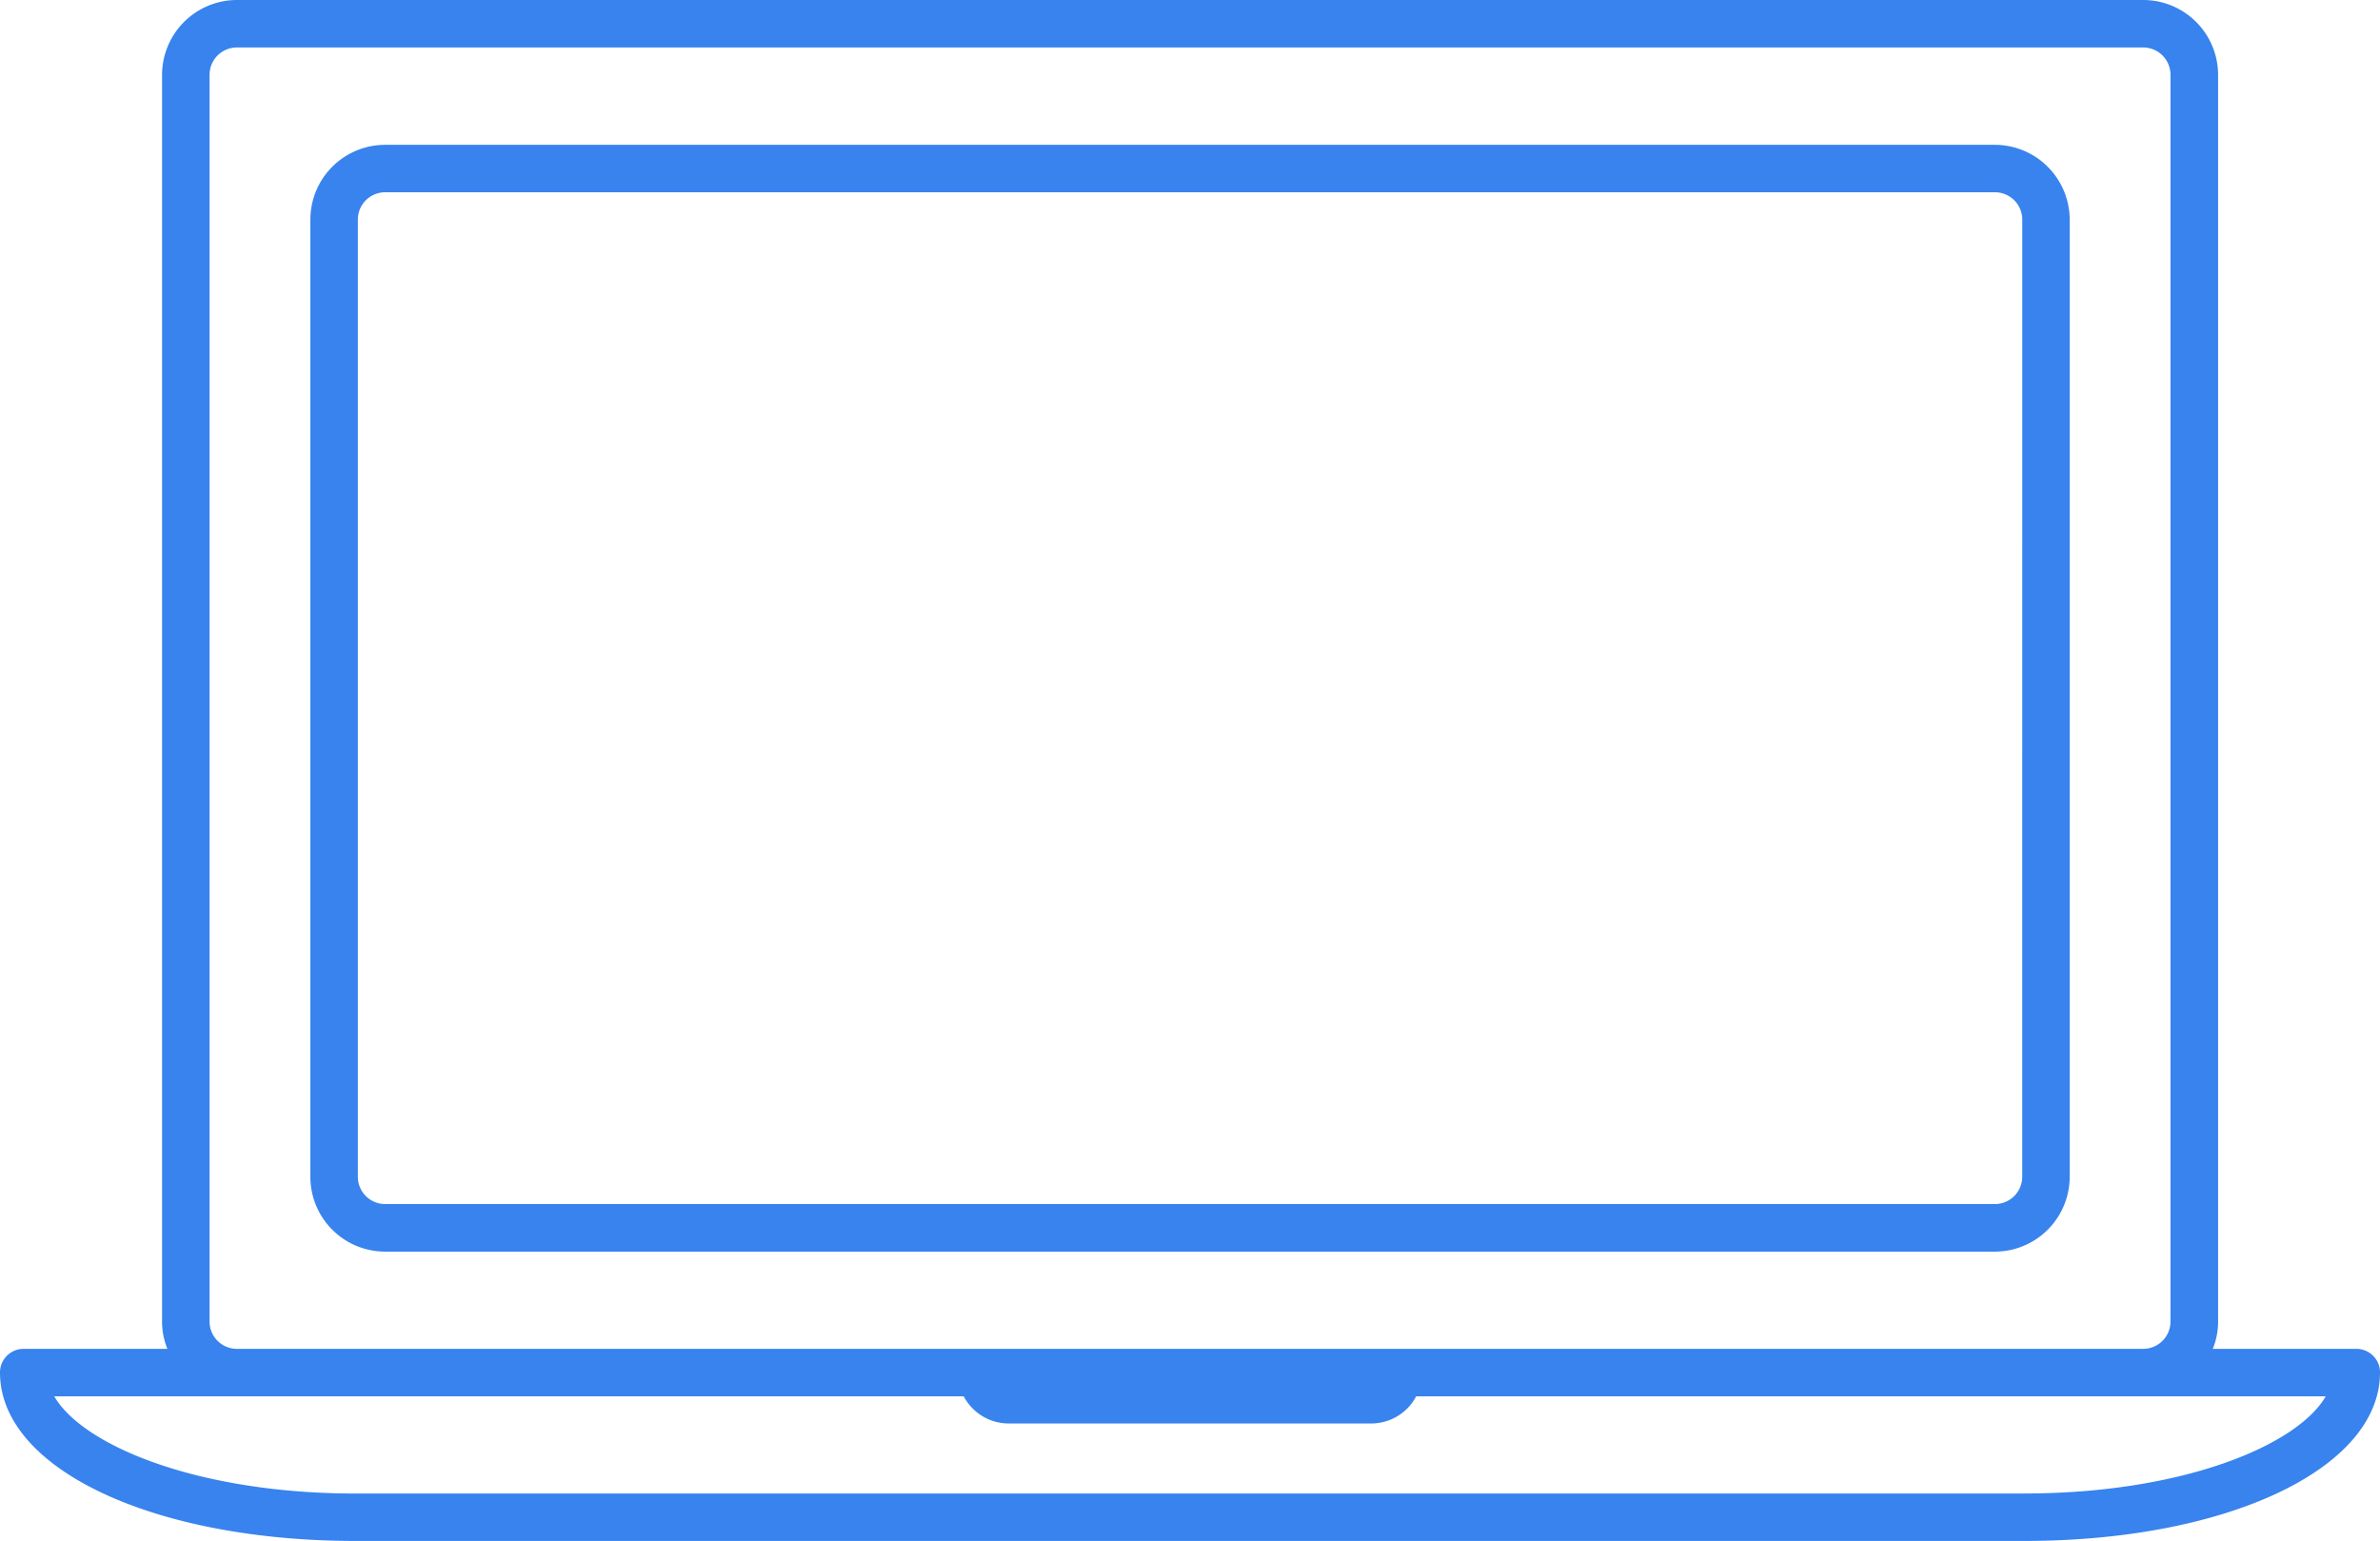 <svg xmlns="http://www.w3.org/2000/svg" width="73.999" height="47.92" viewBox="0 0 73.999 47.92">
  <g id="noun_Laptop_18867" transform="translate(0 -17.622)">
    <path id="Path_72" data-name="Path 72" d="M65.415,23.708H15.366a2.326,2.326,0,0,0-2.326,2.325V55.8a2.326,2.326,0,0,0,2.326,2.327h50.05A2.33,2.33,0,0,0,67.741,55.8V26.033A2.331,2.331,0,0,0,65.415,23.708Zm.85,32.089a.85.85,0,0,1-.85.851H15.366a.85.85,0,0,1-.85-.851V26.033a.85.85,0,0,1,.85-.85h50.05a.85.85,0,0,1,.85.85Z" transform="translate(-3.39 -1.582)" fill="#3883ee"/>
    <path id="Path_73" data-name="Path 73" d="M73.262,59.568H68.8a2.238,2.238,0,0,0,.165-.849V19.948a2.33,2.33,0,0,0-2.326-2.326H7.366a2.331,2.331,0,0,0-2.327,2.326V58.719a2.222,2.222,0,0,0,.166.849H.738A.734.734,0,0,0,0,60.306c0,2.987,4.751,5.236,11.061,5.236H62.94c6.308,0,11.059-2.25,11.059-5.236A.733.733,0,0,0,73.262,59.568Zm-10.321,4.5H11.061c-4.875,0-8.476-1.476-9.374-3.023H29.965a1.58,1.58,0,0,0,1.4.844H42.631a1.578,1.578,0,0,0,1.4-.844H72.312C71.416,62.591,67.816,64.066,62.94,64.066ZM6.516,58.718V19.948a.85.85,0,0,1,.85-.85H66.635a.85.85,0,0,1,.85.85V58.719a.849.849,0,0,1-.85.849H7.366A.849.849,0,0,1,6.516,58.718Z" fill="#3883ee"/>
  </g>
</svg>
